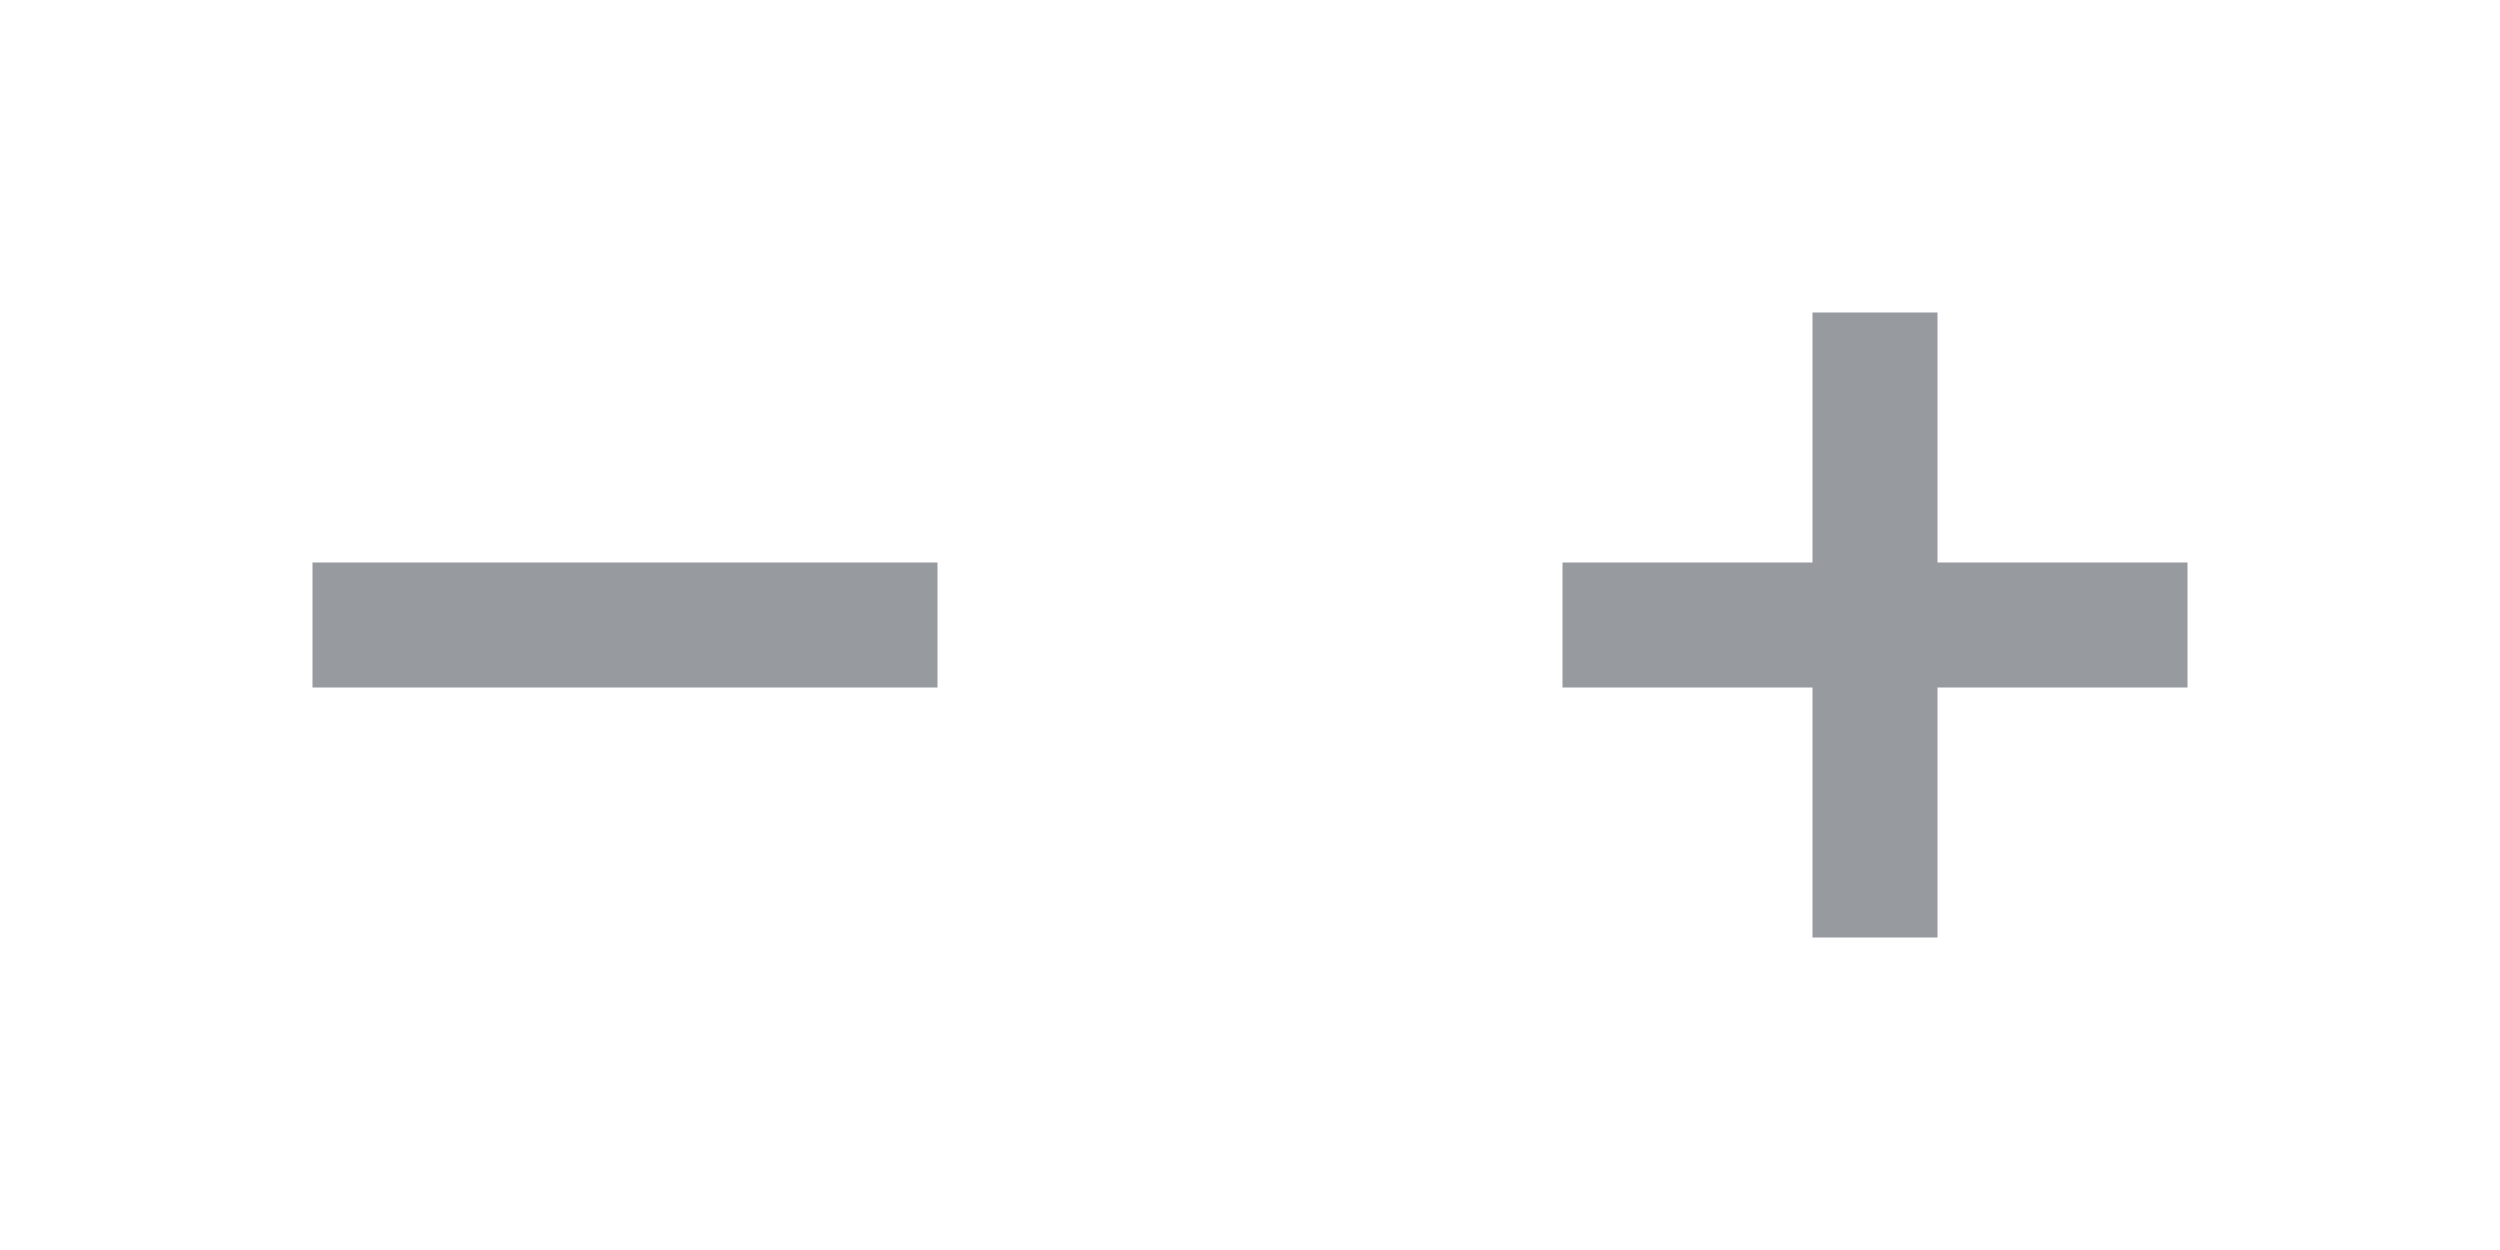 <?xml version="1.0" encoding="UTF-8" standalone="no"?>
<!-- Created with Inkscape (http://www.inkscape.org/) -->

<svg
   xmlns:dc="http://purl.org/dc/elements/1.1/"
   xmlns:cc="http://creativecommons.org/ns#"
   xmlns:rdf="http://www.w3.org/1999/02/22-rdf-syntax-ns#"
   xmlns:svg="http://www.w3.org/2000/svg"
   xmlns="http://www.w3.org/2000/svg"
   version="1.1"
   width="80"
   height="40"
   id="svg2999">
  <defs
     id="defs3001" />
  <g
     transform="translate(0,-0.362)"
     id="layer1">
    <rect
       width="4"
       height="20"
       x="-22.362"
       y="10"
       transform="matrix(0,-1,1,0,0,0)"
       id="rect3018-1-7"
       style="fill:#979a9f;fill-opacity:1;stroke:none" />
    <path
       d="m 58,10.362 0,8 -8,0 0,4 8,0 0,8 4,0 0,-8 8,0 0,-4 -8,0 0,-8 -4,0 z"
       id="rect3018"
       style="fill:#979a9f;fill-opacity:1;stroke:none" />
  </g>
</svg>

